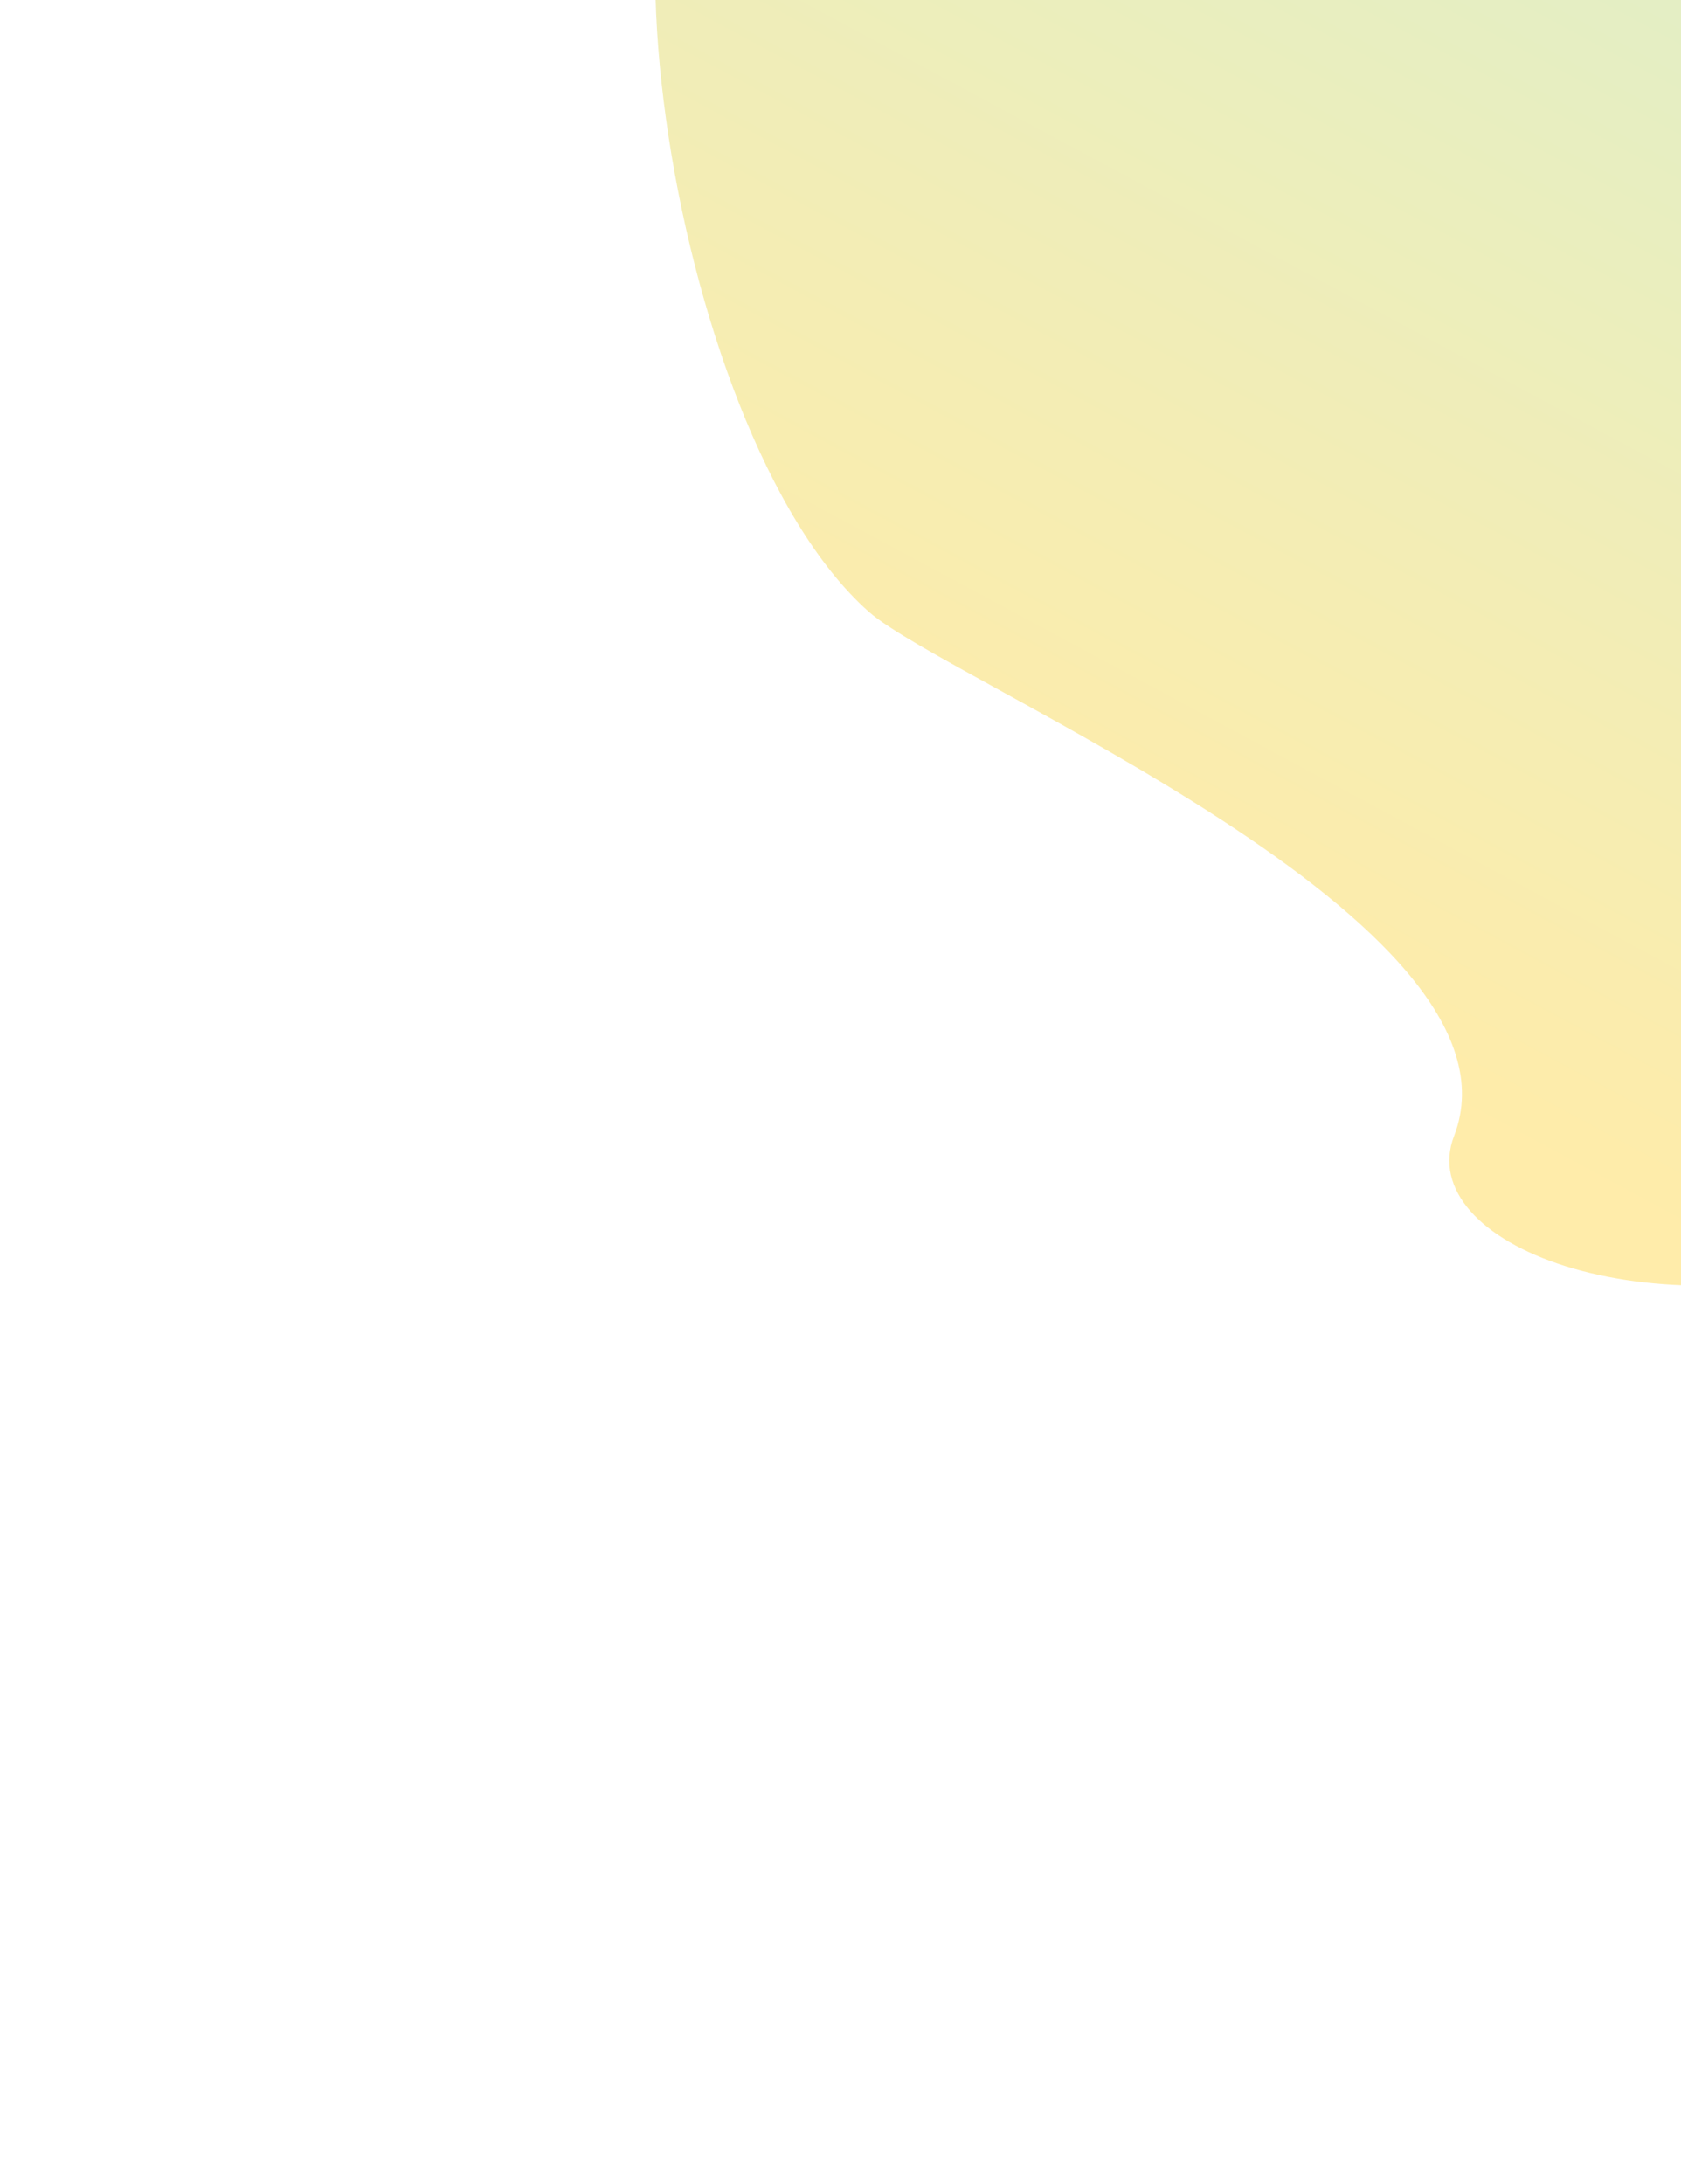 <svg width="375" height="487" viewBox="0 0 375 487" fill="none" xmlns="http://www.w3.org/2000/svg">
<g filter="url(#filter0_f_1537_2195)">
<path d="M356.751 -80.928C492.226 -105.894 542.872 8.017 551.26 68.093C530.613 337.629 306.017 300.899 324.38 253.318C342.743 205.737 211.478 152.097 193.797 136.418C148.334 96.103 127.731 -50.602 166.706 -59.955C228.636 -127.759 221.276 -55.961 356.751 -80.928Z" fill="url(#paint0_linear_1537_2195)" fill-opacity="0.5"/>
</g>
<defs>
<filter id="filter0_f_1537_2195" x="-53.849" y="-289.992" width="805.109" height="776.71" filterUnits="userSpaceOnUse" color-interpolation-filters="sRGB">
<feFlood flood-opacity="0" result="BackgroundImageFix"/>
<feBlend mode="normal" in="SourceGraphic" in2="BackgroundImageFix" result="shape"/>
<feGaussianBlur stdDeviation="100" result="effect1_foregroundBlur_1537_2195"/>
</filter>
<linearGradient id="paint0_linear_1537_2195" x1="440.913" y1="-80.416" x2="279.176" y2="220.25" gradientUnits="userSpaceOnUse">
<stop stop-color="#B2E1A1"/>
<stop offset="1" stop-color="#FFDA55"/>
</linearGradient>
</defs>
</svg>
